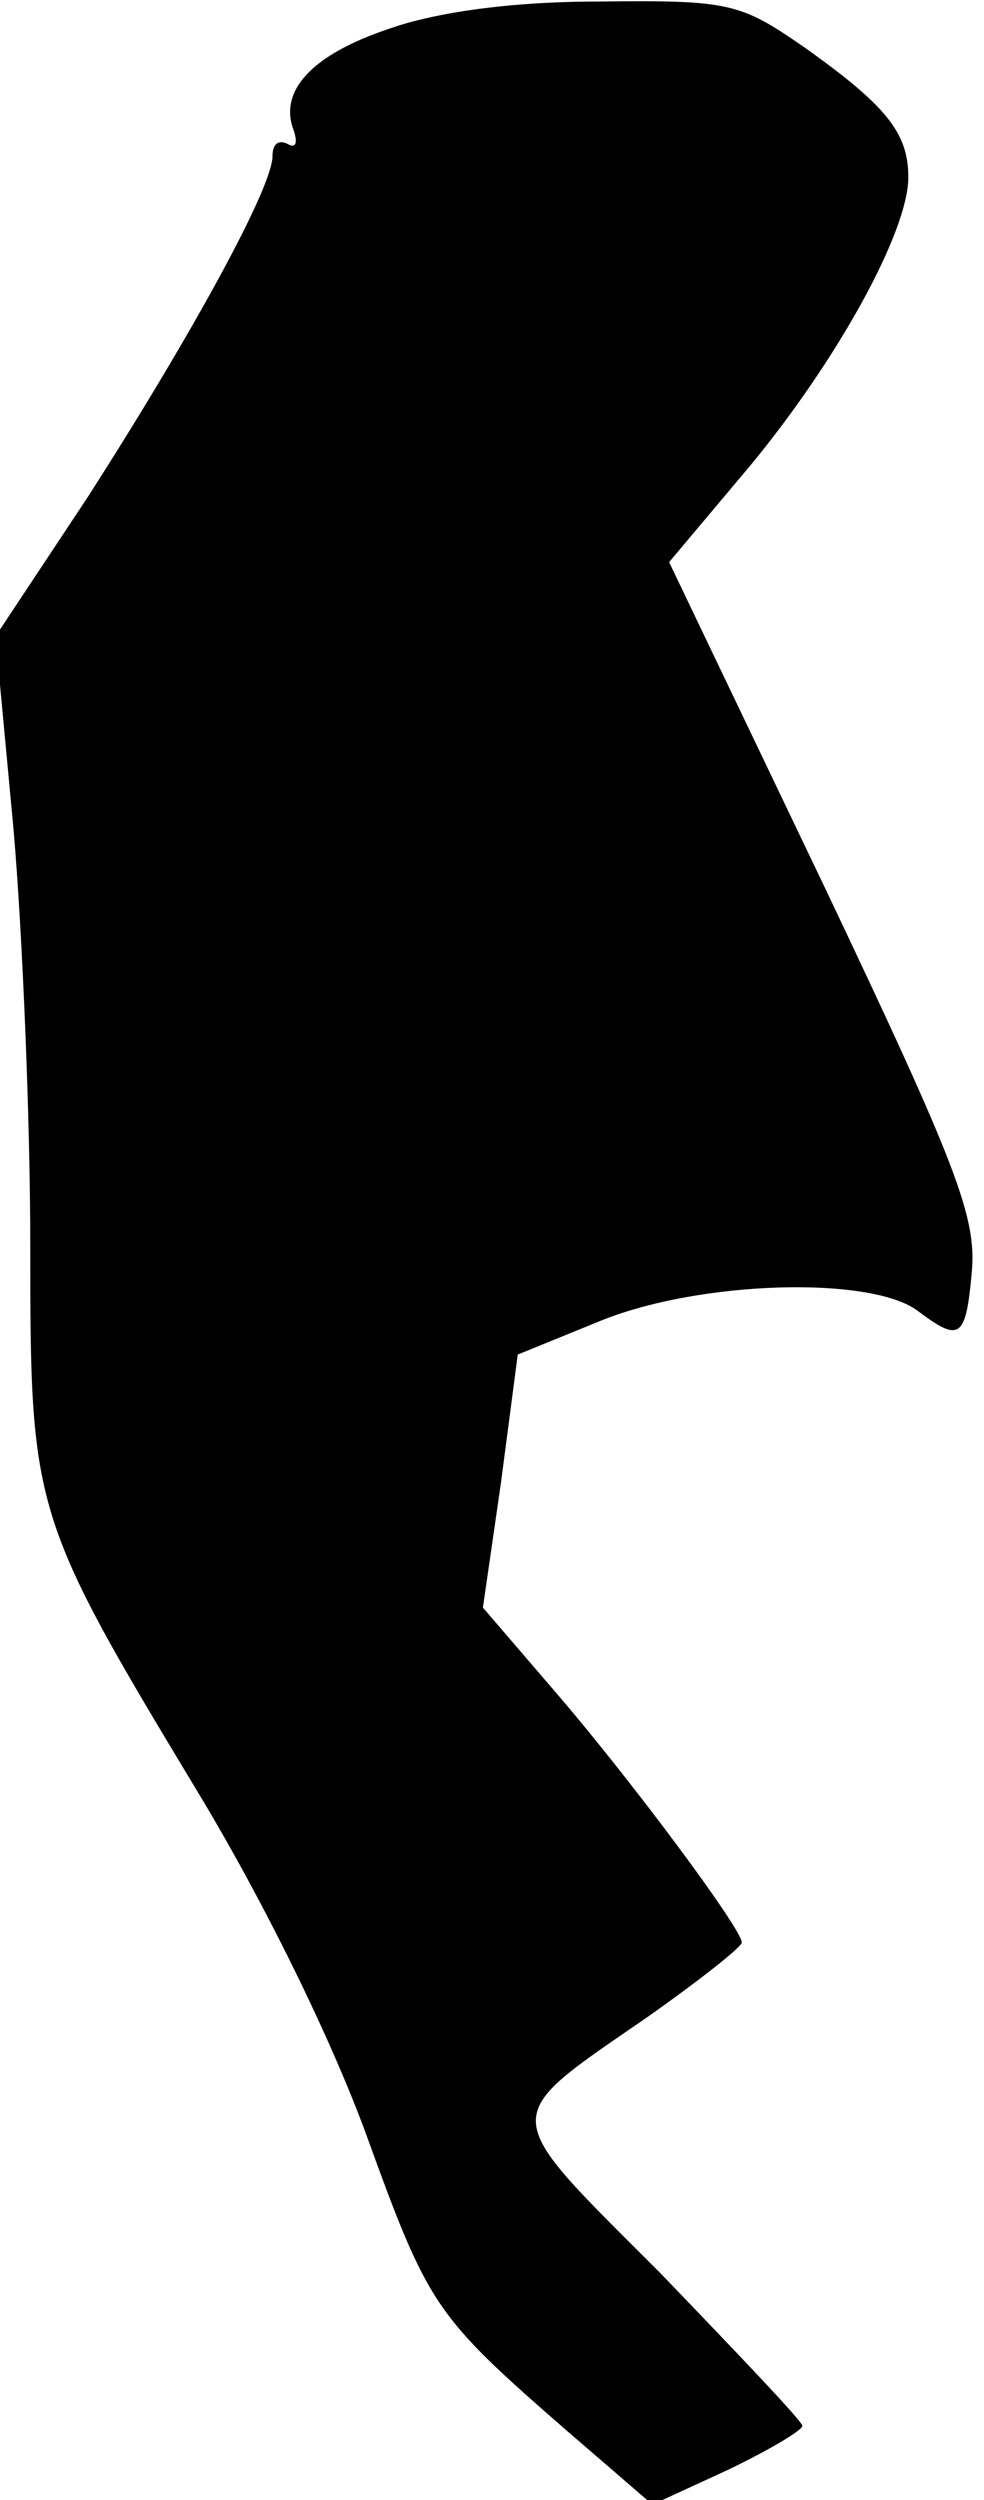 <?xml version="1.0" standalone="no"?>
<!DOCTYPE svg PUBLIC "-//W3C//DTD SVG 20010904//EN"
 "http://www.w3.org/TR/2001/REC-SVG-20010904/DTD/svg10.dtd">
<svg version="1.0" xmlns="http://www.w3.org/2000/svg"
 width="65pt" height="165pt" viewBox="0 0 65 165"
 preserveAspectRatio="xMidYMid meet">
<g transform="translate(0,165) scale(0.1,-0.1)"
fill="#000000" stroke="none">
<path fill="#000000" stroke="none" d="M257 1631 c-51 -17 -73 -41 -63 -67 3
-9 1 -12 -4 -9 -6 3 -10 0 -10 -8 0 -21 -54 -119 -122 -225 l-61 -92 12 -128
c6 -70 11 -193 11 -274 0 -174 1 -179 109 -358 45 -74 90 -166 113 -229 41
-113 45 -119 131 -194 l58 -50 50 23 c27 13 49 26 49 29 0 3 -43 48 -94 101
-108 108 -108 100 -8 169 34 24 62 46 62 49 0 9 -73 107 -122 164 l-49 57 12
83 11 84 54 22 c66 27 179 30 210 7 28 -21 32 -19 36 26 3 36 -10 70 -98 255
l-102 213 53 63 c58 70 105 155 105 191 0 29 -14 47 -69 86 -42 29 -49 31
-135 30 -58 0 -108 -7 -139 -18z"/>
</g>
</svg>
